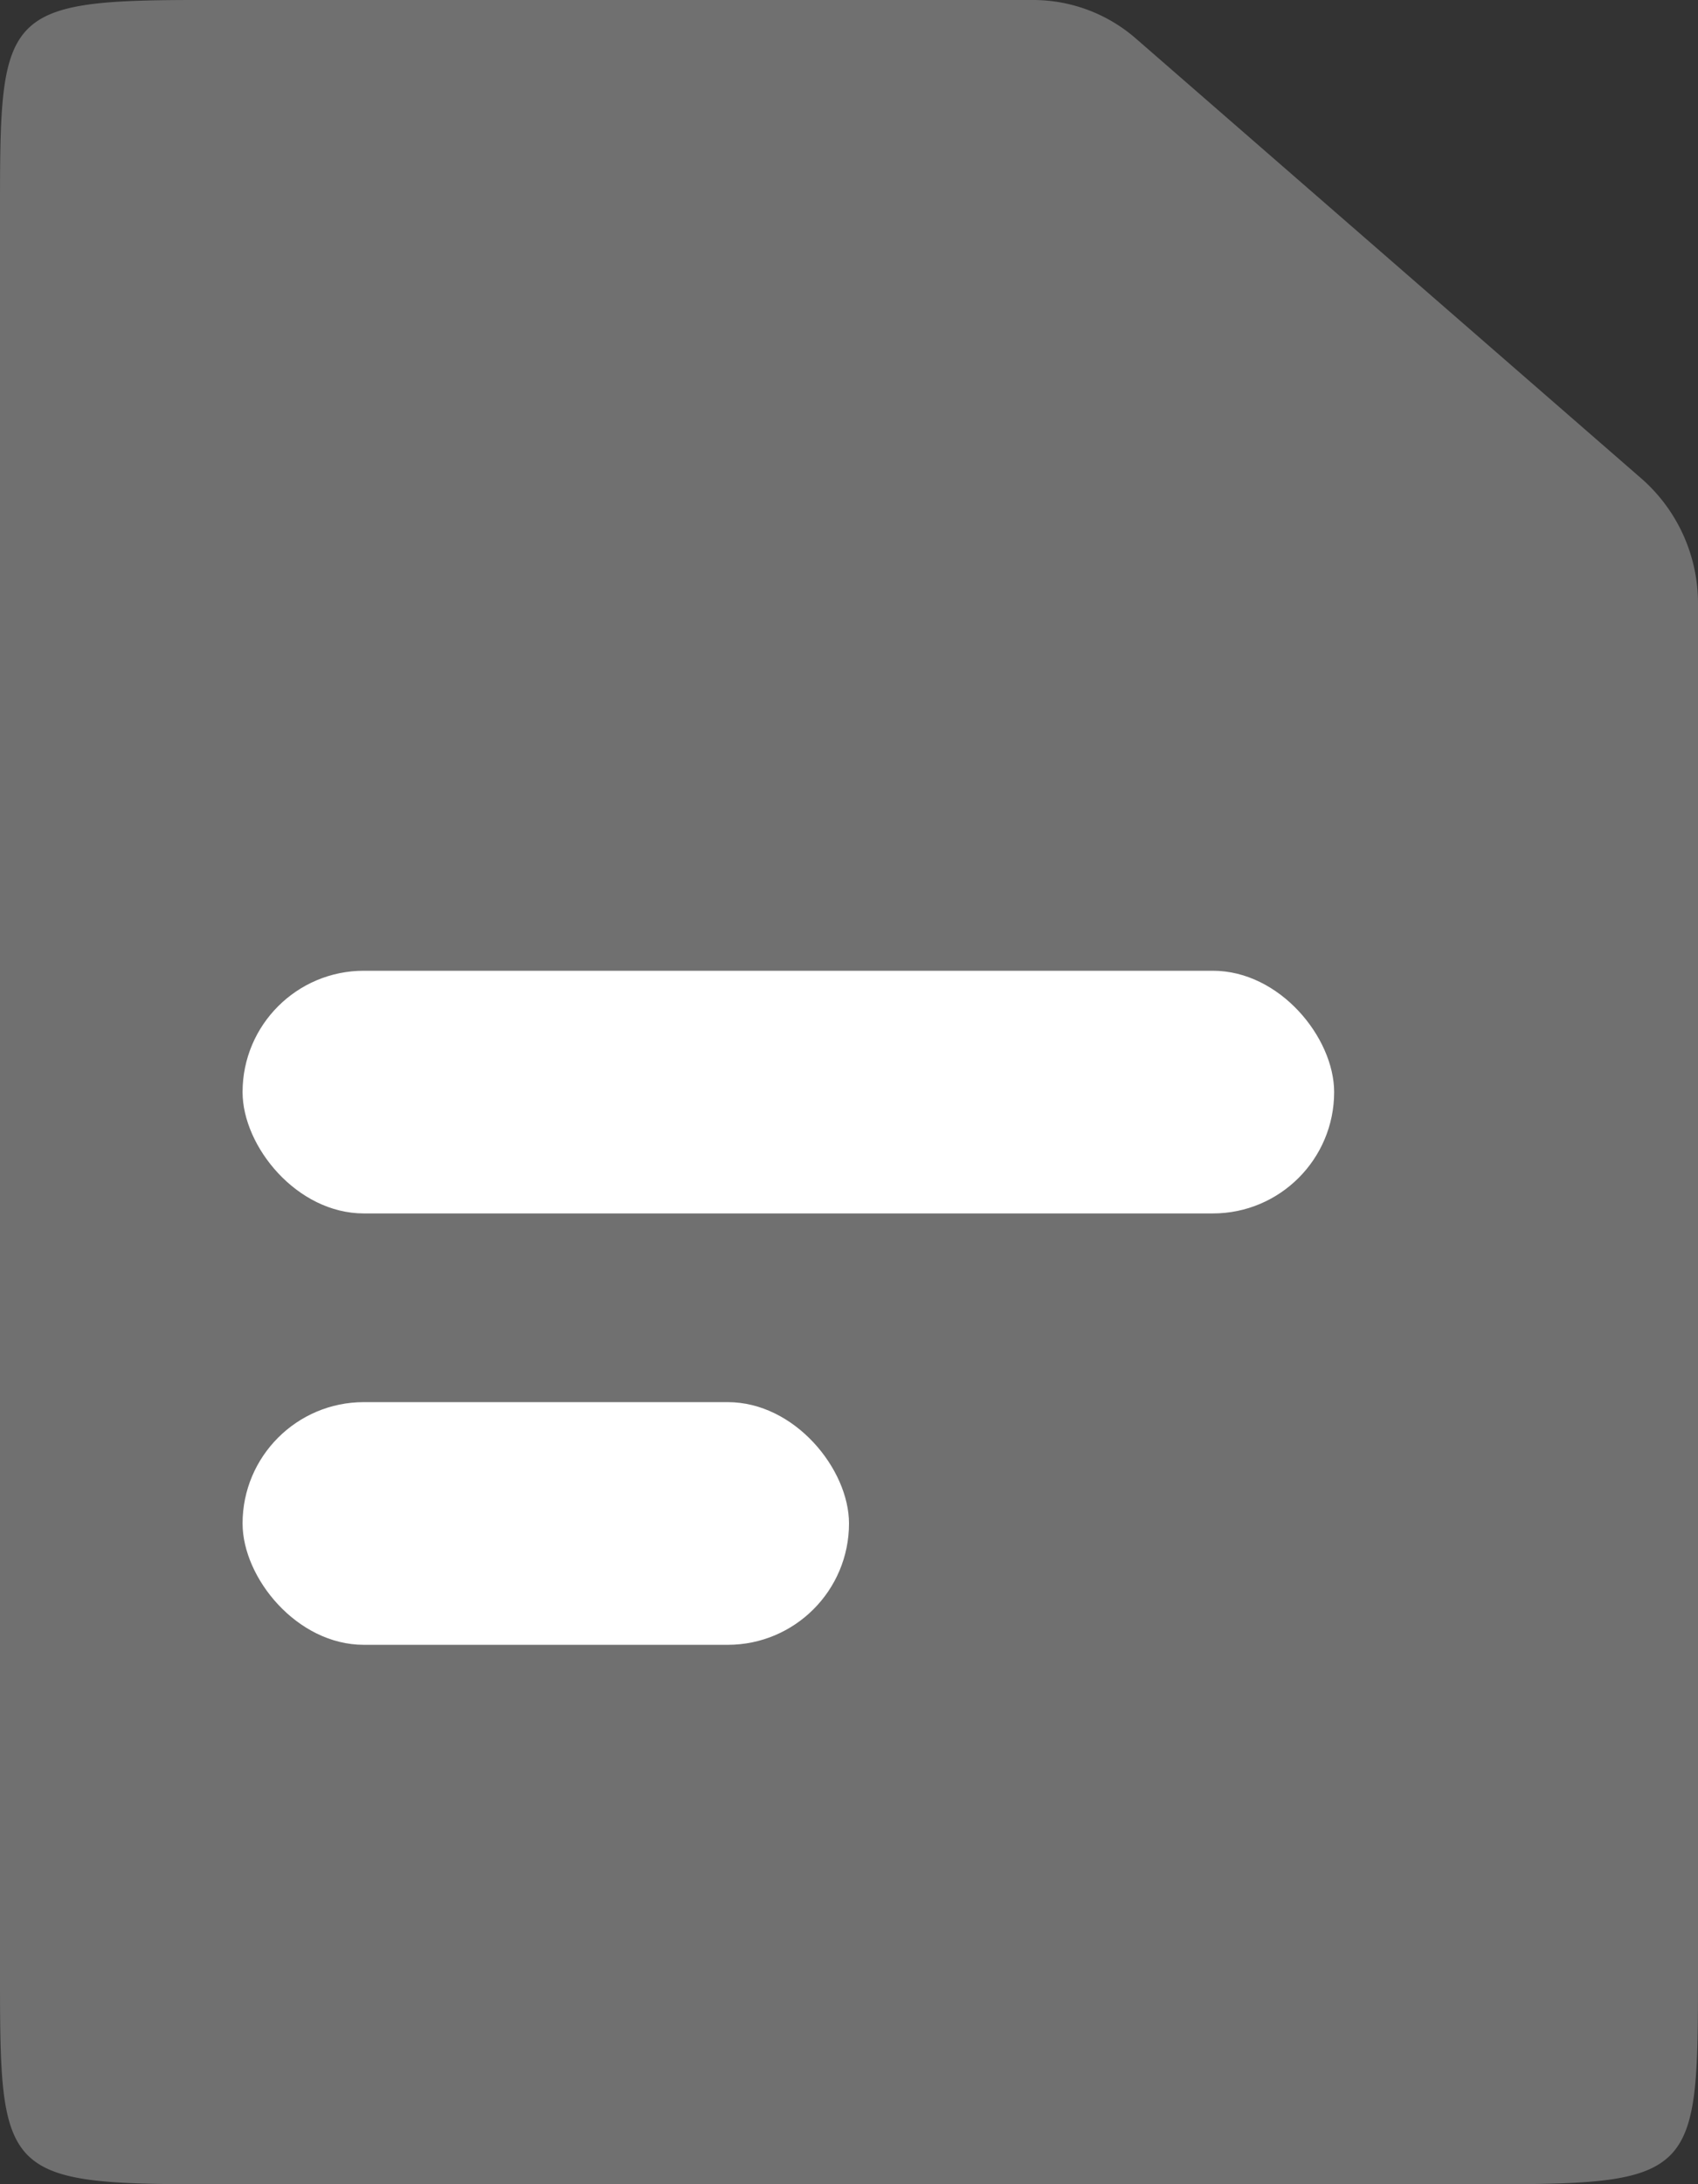 <svg xmlns="http://www.w3.org/2000/svg" width="14" height="18" viewBox="0 0 14 18"><rect x="0" y="0" width="14" height="18" fill="#333333" stroke="none"/><defs><style>.a,.b{fill:#fff;}.a{opacity:0.3;}</style></defs><g transform="translate(-30 -124.887)"><path class="a" d="M5.625,2h6.894a1.291,1.291,0,0,1,.848.319l4.168,3.626A1.366,1.366,0,0,1,18,6.976v11.3C18,19.886,17.982,20,16.375,20H5.625C4.018,20,4,19.886,4,18.275V3.725C4,2.114,4.018,2,5.625,2Z" transform="translate(26 122.887)"/><rect class="b" width="9" height="2" rx="1" transform="translate(32 132.887)"/><rect class="b" width="5" height="2" rx="1" transform="translate(32 136.442)"/></g></svg>
